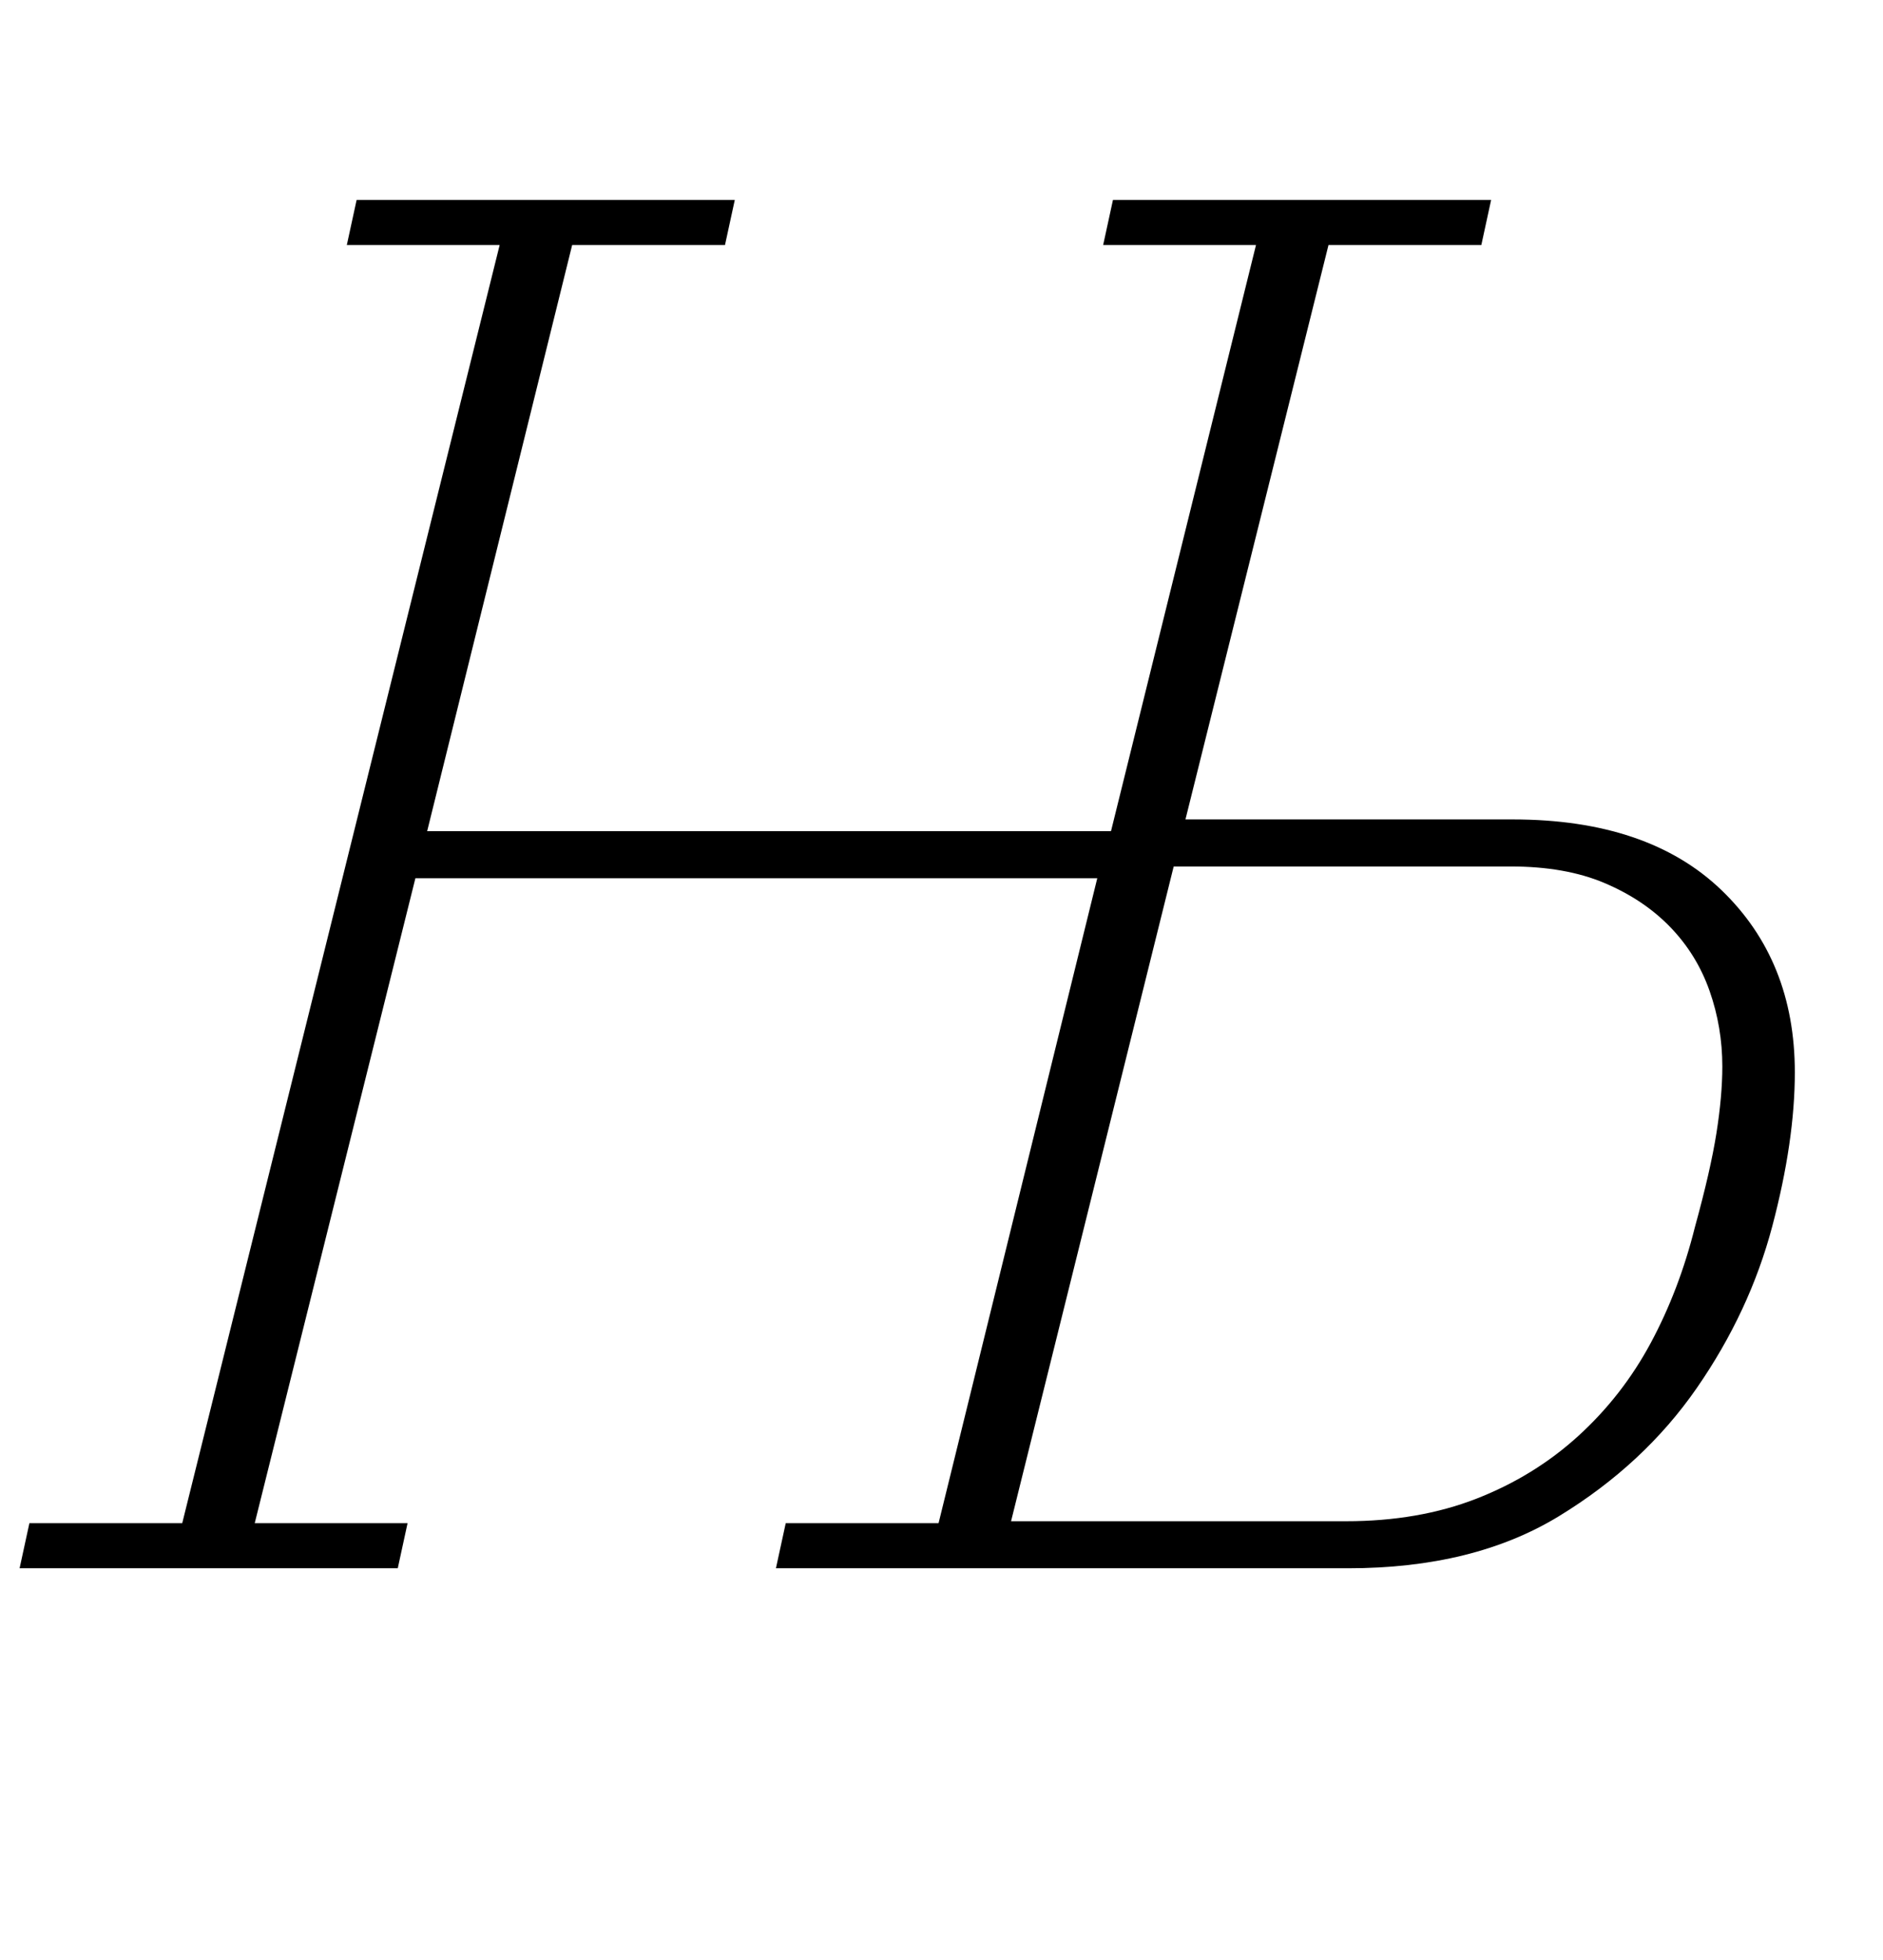 <?xml version="1.0" standalone="no"?>
<!DOCTYPE svg PUBLIC "-//W3C//DTD SVG 1.1//EN" "http://www.w3.org/Graphics/SVG/1.1/DTD/svg11.dtd" >
<svg xmlns="http://www.w3.org/2000/svg" xmlns:xlink="http://www.w3.org/1999/xlink" version="1.1" viewBox="-17 0 961 1000">
  <g transform="matrix(1 0 0 -1 0 800)">
   <path fill="currentColor"
d="M-2 23h78l162 652h-78l5 23h193l-5 -23h-78l-74 -299h349l74 299h-78l5 23h193l-5 -23h-78l-73 -293h167q69 0 106.5 -36t37.5 -93q0 -35 -11.5 -78.5t-38.5 -82.5t-70.5 -65.5t-107.5 -26.5h-292l5 23h78l81 329h-348l-82 -329h78l-5 -23h-193zM670 24q37 0 66.5 11.5
t52 32t37 47.5t22.5 59q8 29 11 48t3 34q0 20 -6.5 38.5t-20 32.5t-33.5 22.5t-48 8.5h-172l-83 -334h171z" />
  </g>

</svg>
